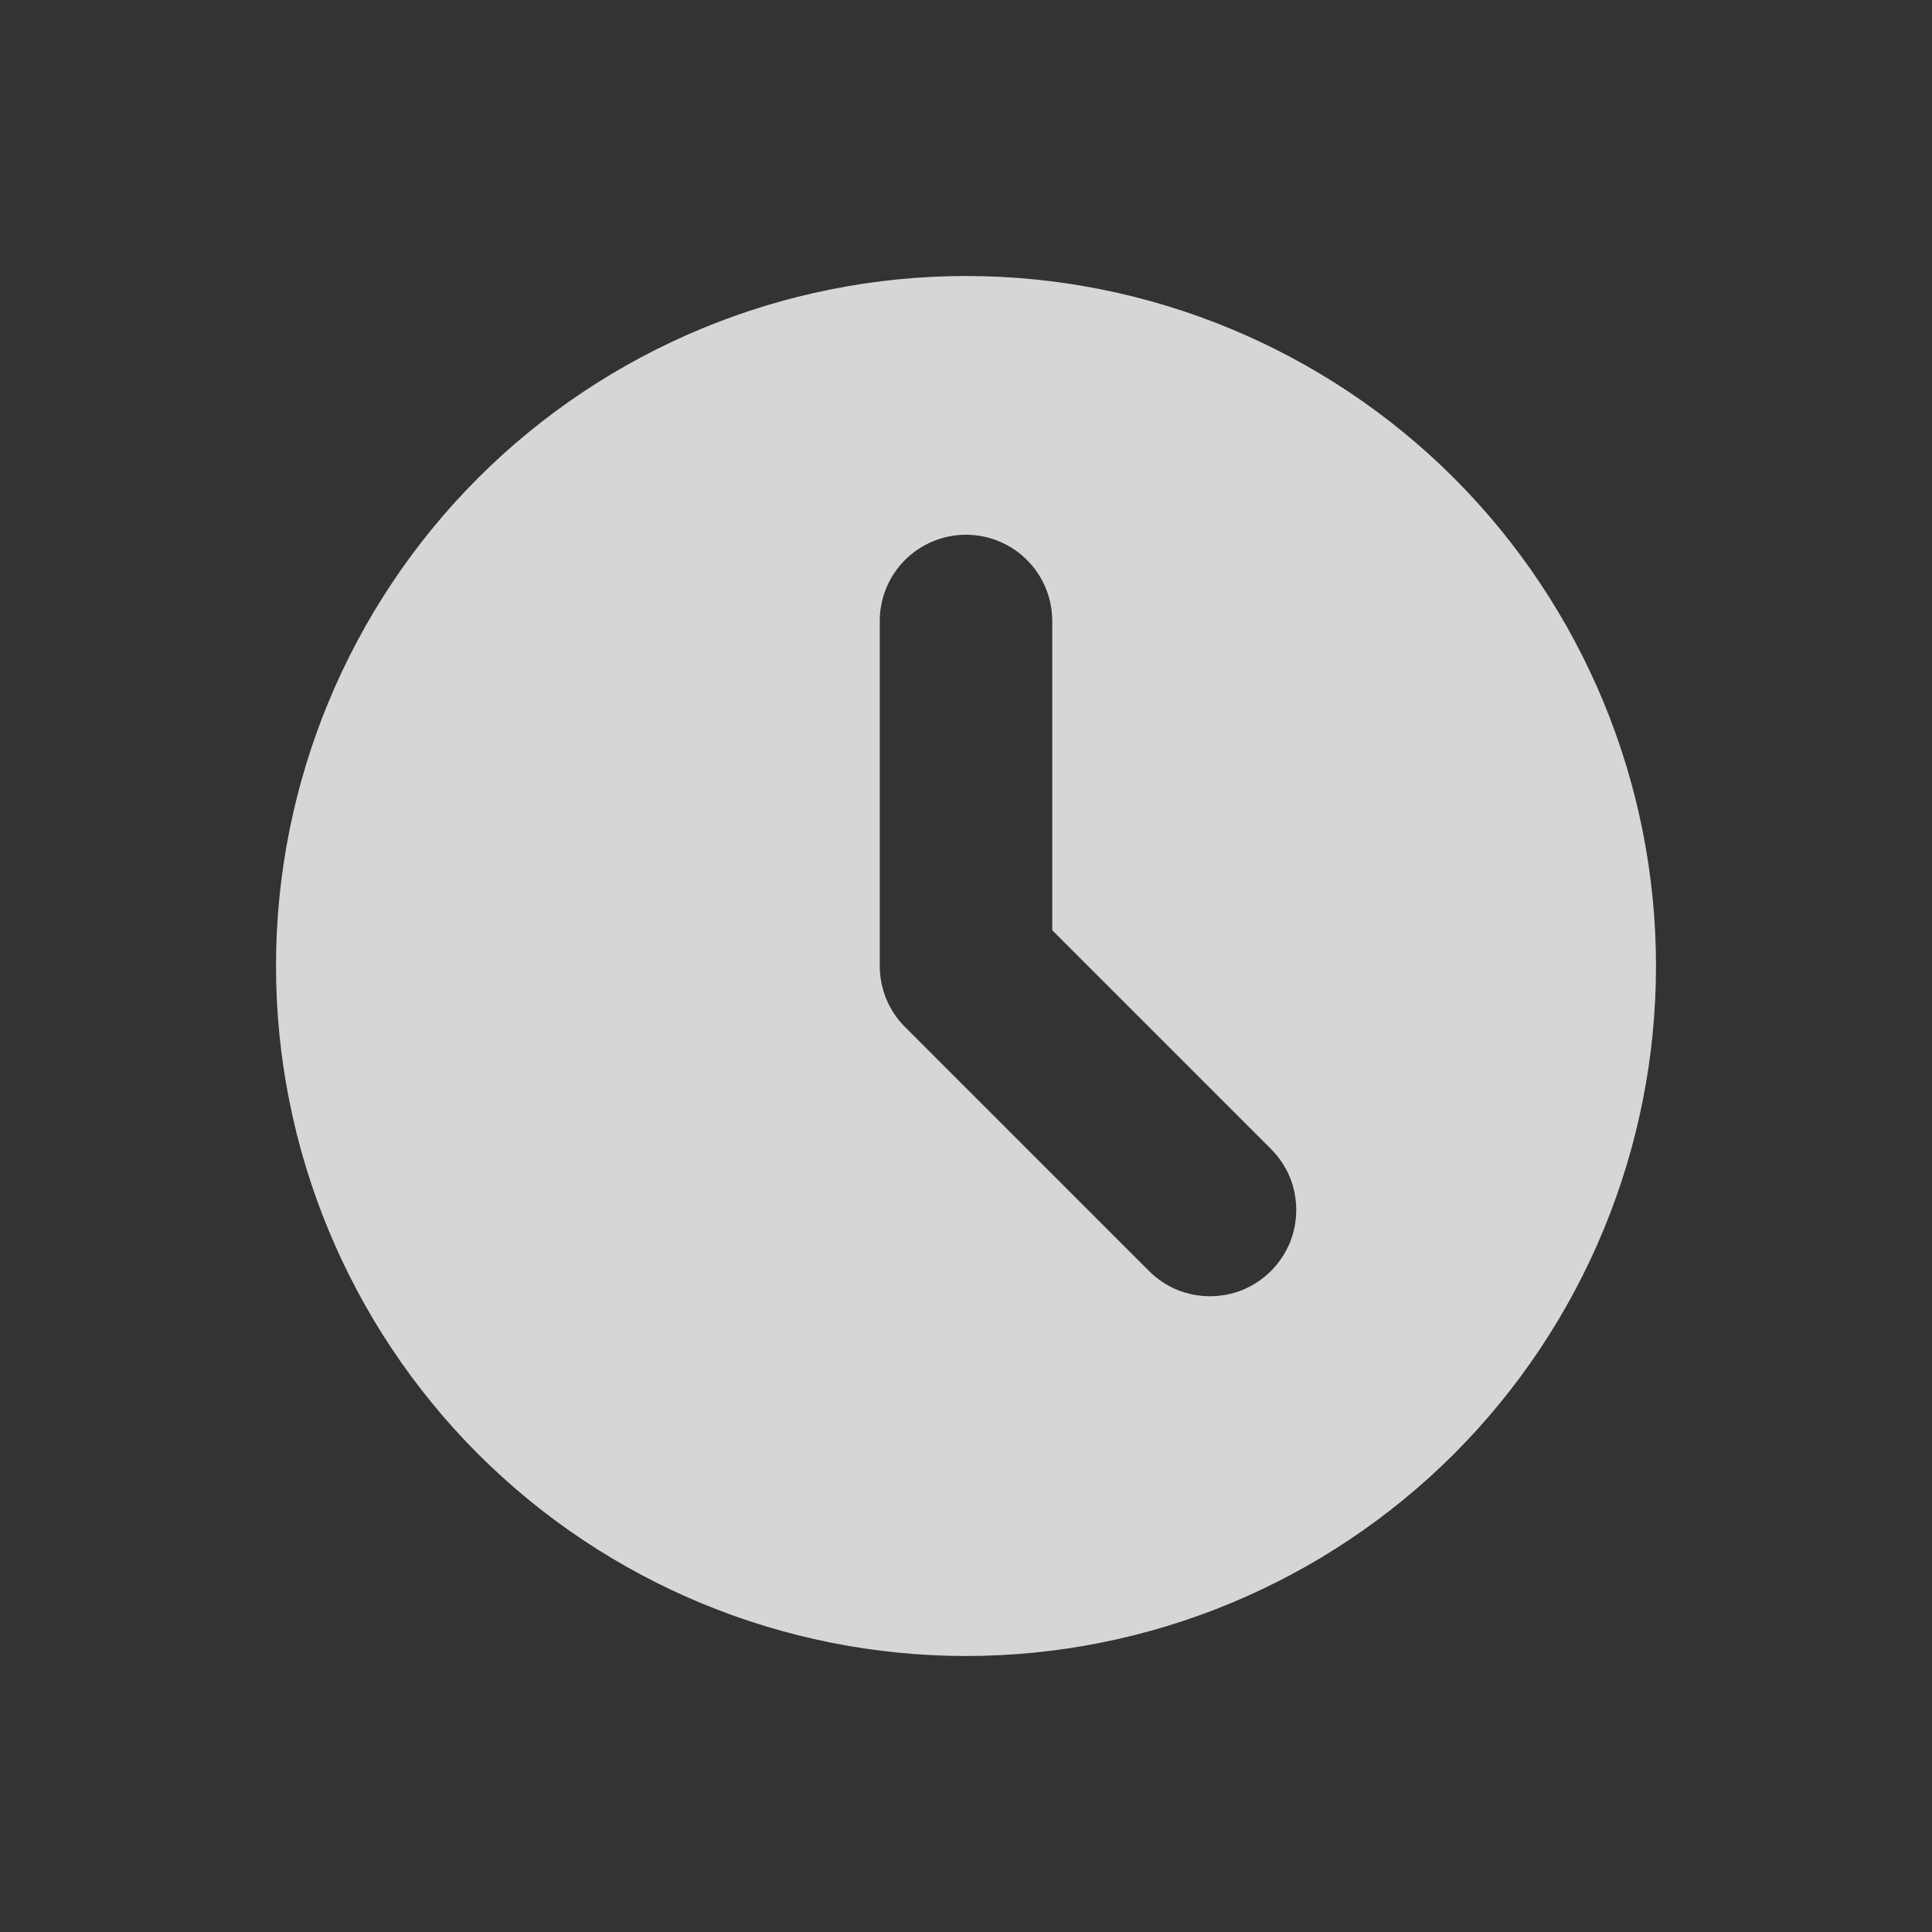 <svg width="14" height="14" viewBox="0 0 14 14" fill="none" xmlns="http://www.w3.org/2000/svg">
<rect x="0" y="0" width="14" height="14" fill="#333333" stroke="none"/>
<g opacity="0.8">
<path fill-rule="evenodd" clip-rule="evenodd" d="M7 12C8.326 12 9.598 11.473 10.536 10.536C11.473 9.598 12 8.326 12 7C12 5.674 11.473 4.402 10.536 3.464C9.598 2.527 8.326 2 7 2C5.674 2 4.402 2.527 3.464 3.464C2.527 4.402 2 5.674 2 7C2 8.326 2.527 9.598 3.464 10.536C4.402 11.473 5.674 12 7 12ZM7.625 4.5C7.625 4.334 7.559 4.175 7.442 4.058C7.325 3.941 7.166 3.875 7 3.875C6.834 3.875 6.675 3.941 6.558 4.058C6.441 4.175 6.375 4.334 6.375 4.5V7C6.375 7.166 6.441 7.325 6.558 7.442L8.326 9.21C8.384 9.268 8.453 9.314 8.528 9.346C8.604 9.377 8.686 9.393 8.768 9.393C8.85 9.393 8.931 9.377 9.007 9.346C9.083 9.314 9.152 9.268 9.21 9.21C9.268 9.152 9.314 9.083 9.346 9.007C9.377 8.931 9.393 8.85 9.393 8.768C9.393 8.686 9.377 8.604 9.346 8.528C9.314 8.453 9.268 8.384 9.21 8.326L7.625 6.741V4.5Z" fill="white"/>
</g>
</svg>
